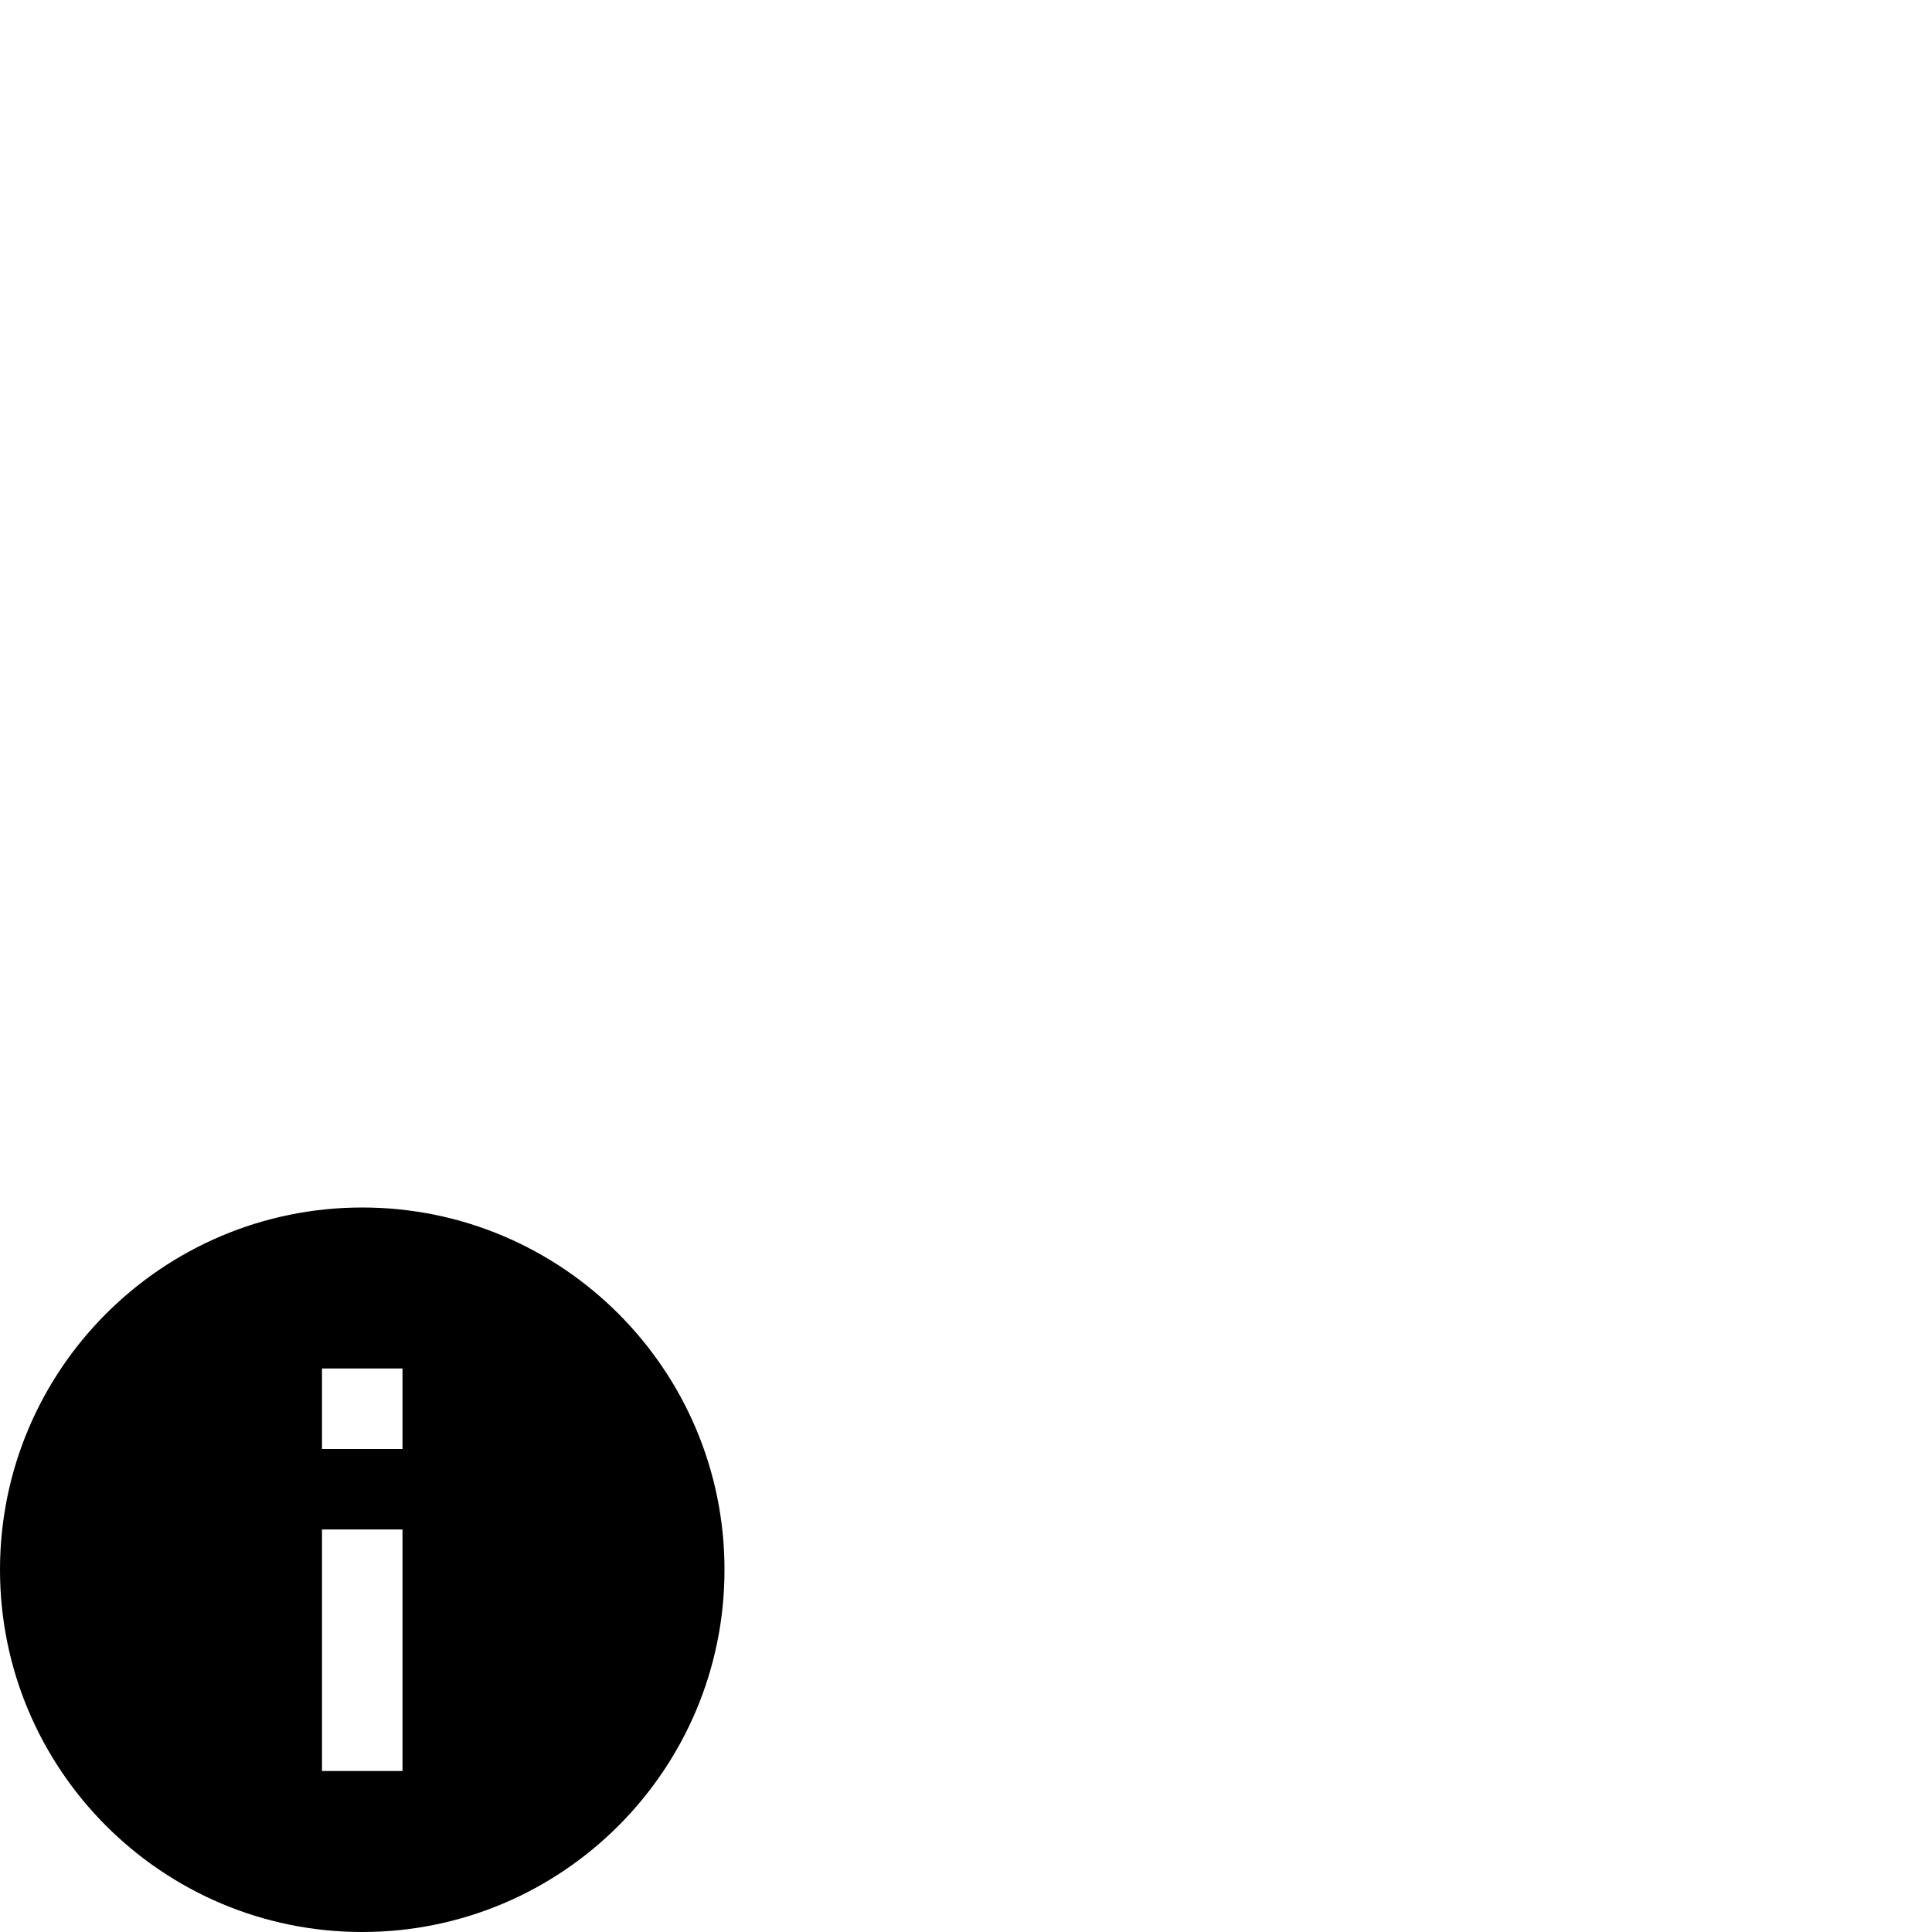 <svg id="svg6" height="24" version="1.1" viewBox="0 0 24 24" width="24" xmlns="http://www.w3.org/2000/svg"><path id="path4" d="m4.5 24c-2.484 0-4.5-2.016-4.5-4.5 0-2.484 2.016-4.5 4.5-4.5 2.484 0 4.5 2.016 4.5 4.5 0 2.484-2.016 4.5-4.5 4.5zm.5-7h-1v1h1zm0 2h-1v3h1z" stroke-width="1"/></svg>